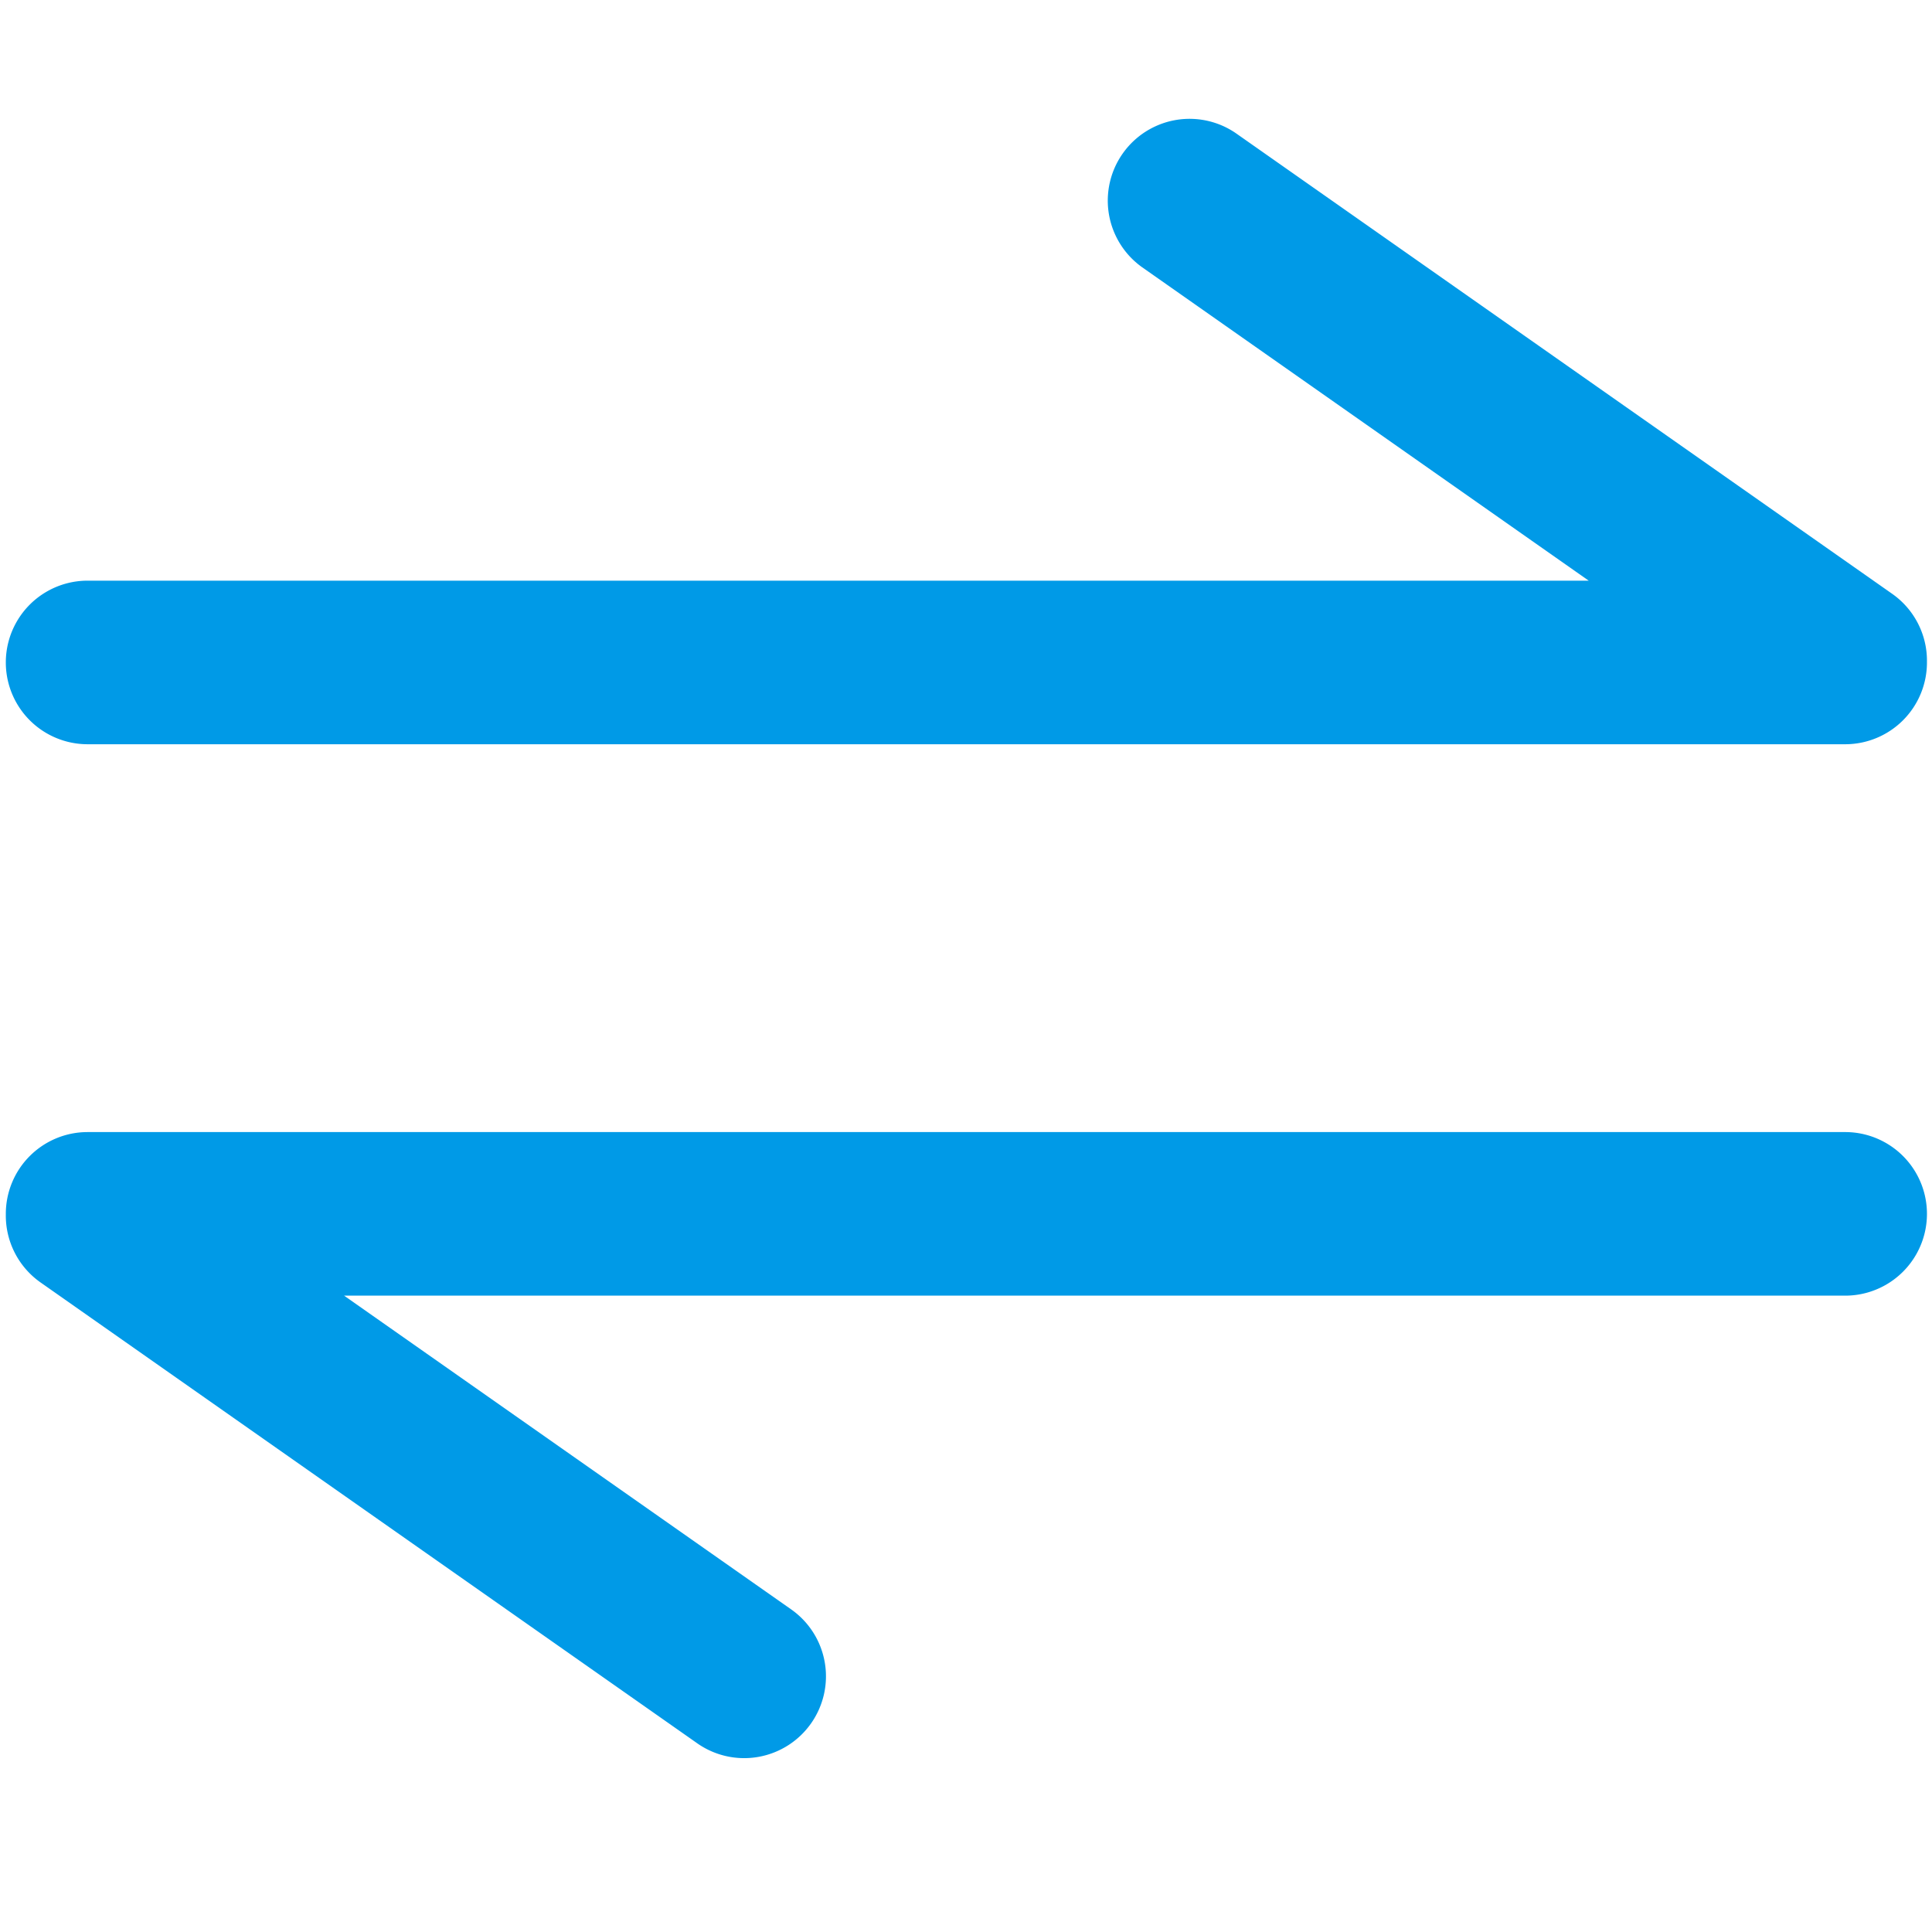 <?xml version="1.0" standalone="no"?><!DOCTYPE svg PUBLIC "-//W3C//DTD SVG 1.1//EN" "http://www.w3.org/Graphics/SVG/1.1/DTD/svg11.dtd"><svg t="1557226023658" class="icon" style="" viewBox="0 0 1024 1024" version="1.1" xmlns="http://www.w3.org/2000/svg" p-id="1425" xmlns:xlink="http://www.w3.org/1999/xlink" width="48" height="48"><defs><style type="text/css"></style></defs><path d="M46.435 394.464H977.977a43.35 43.35 0 0 0 43.35-43.35l-0.007-0.094a43.307 43.307 0 0 0-18.445-36.298L654.903 70.509a43.35 43.35 0 0 0-49.795 70.964l236.937 166.291H46.435a43.35 43.35 0 0 0 0 86.7zM977.977 600.022H46.435a43.35 43.35 0 0 0-43.35 43.35l0.007 0.072a43.307 43.307 0 0 0 18.445 36.313l347.985 244.212a43.314 43.314 0 0 0 60.387-10.585 43.343 43.343 0 0 0-10.577-60.379L182.381 686.722H977.977a43.35 43.35 0 0 0 0-86.7z" fill="#009AE7" p-id="1426" ></path></svg>
